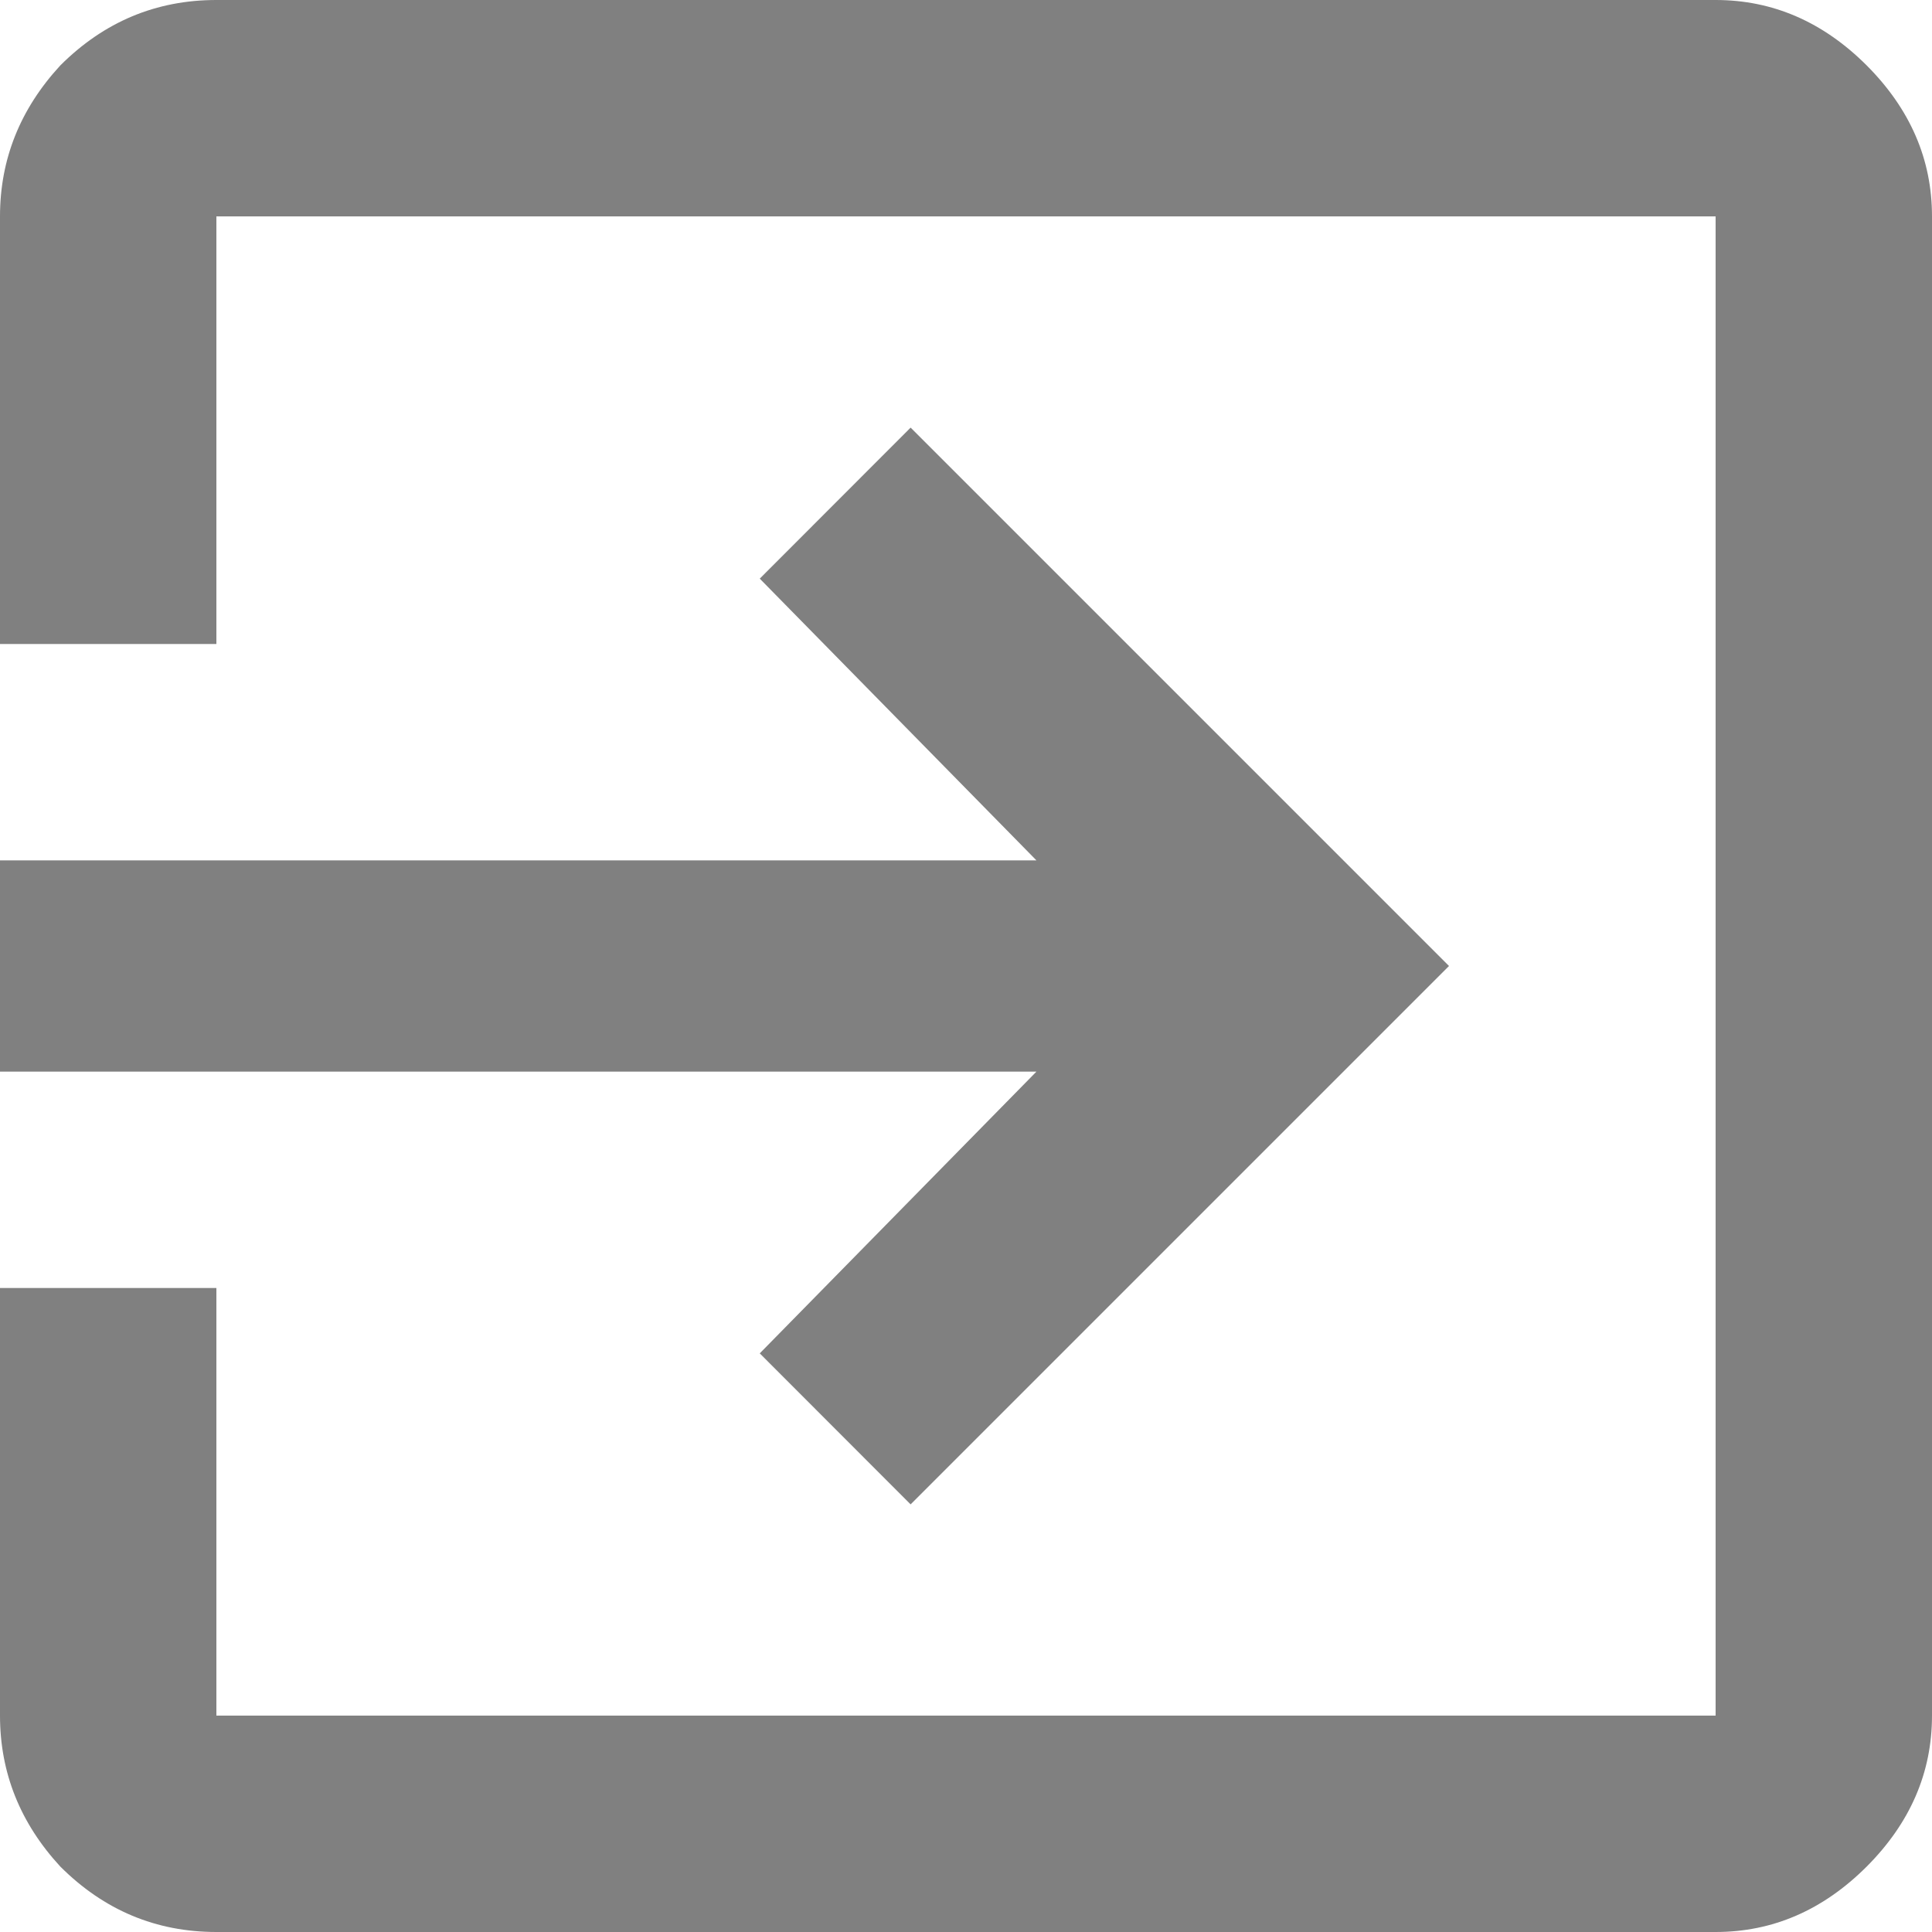 <svg width="24" height="24" viewBox="0 0 24 24" fill="none" xmlns="http://www.w3.org/2000/svg">
<path d="M21.312 0C22.021 0 22.646 0.271 23.188 0.812C23.729 1.354 24 1.979 24 2.688V21.312C24 22.021 23.729 22.646 23.188 23.188C22.646 23.729 22.021 24 21.312 24H2.688C1.938 24 1.292 23.729 0.75 23.188C0.25 22.646 0 22.021 0 21.312V16H2.688V21.312H21.312V2.688H2.688V8H0V2.688C0 1.979 0.25 1.354 0.75 0.812C1.292 0.271 1.938 0 2.688 0H21.312ZM9.438 16.812L12.875 13.312H0V10.688H12.875L9.438 7.188L11.312 5.312L18 12L11.312 18.688L9.438 16.812Z" fill="#808080"/>
</svg>
